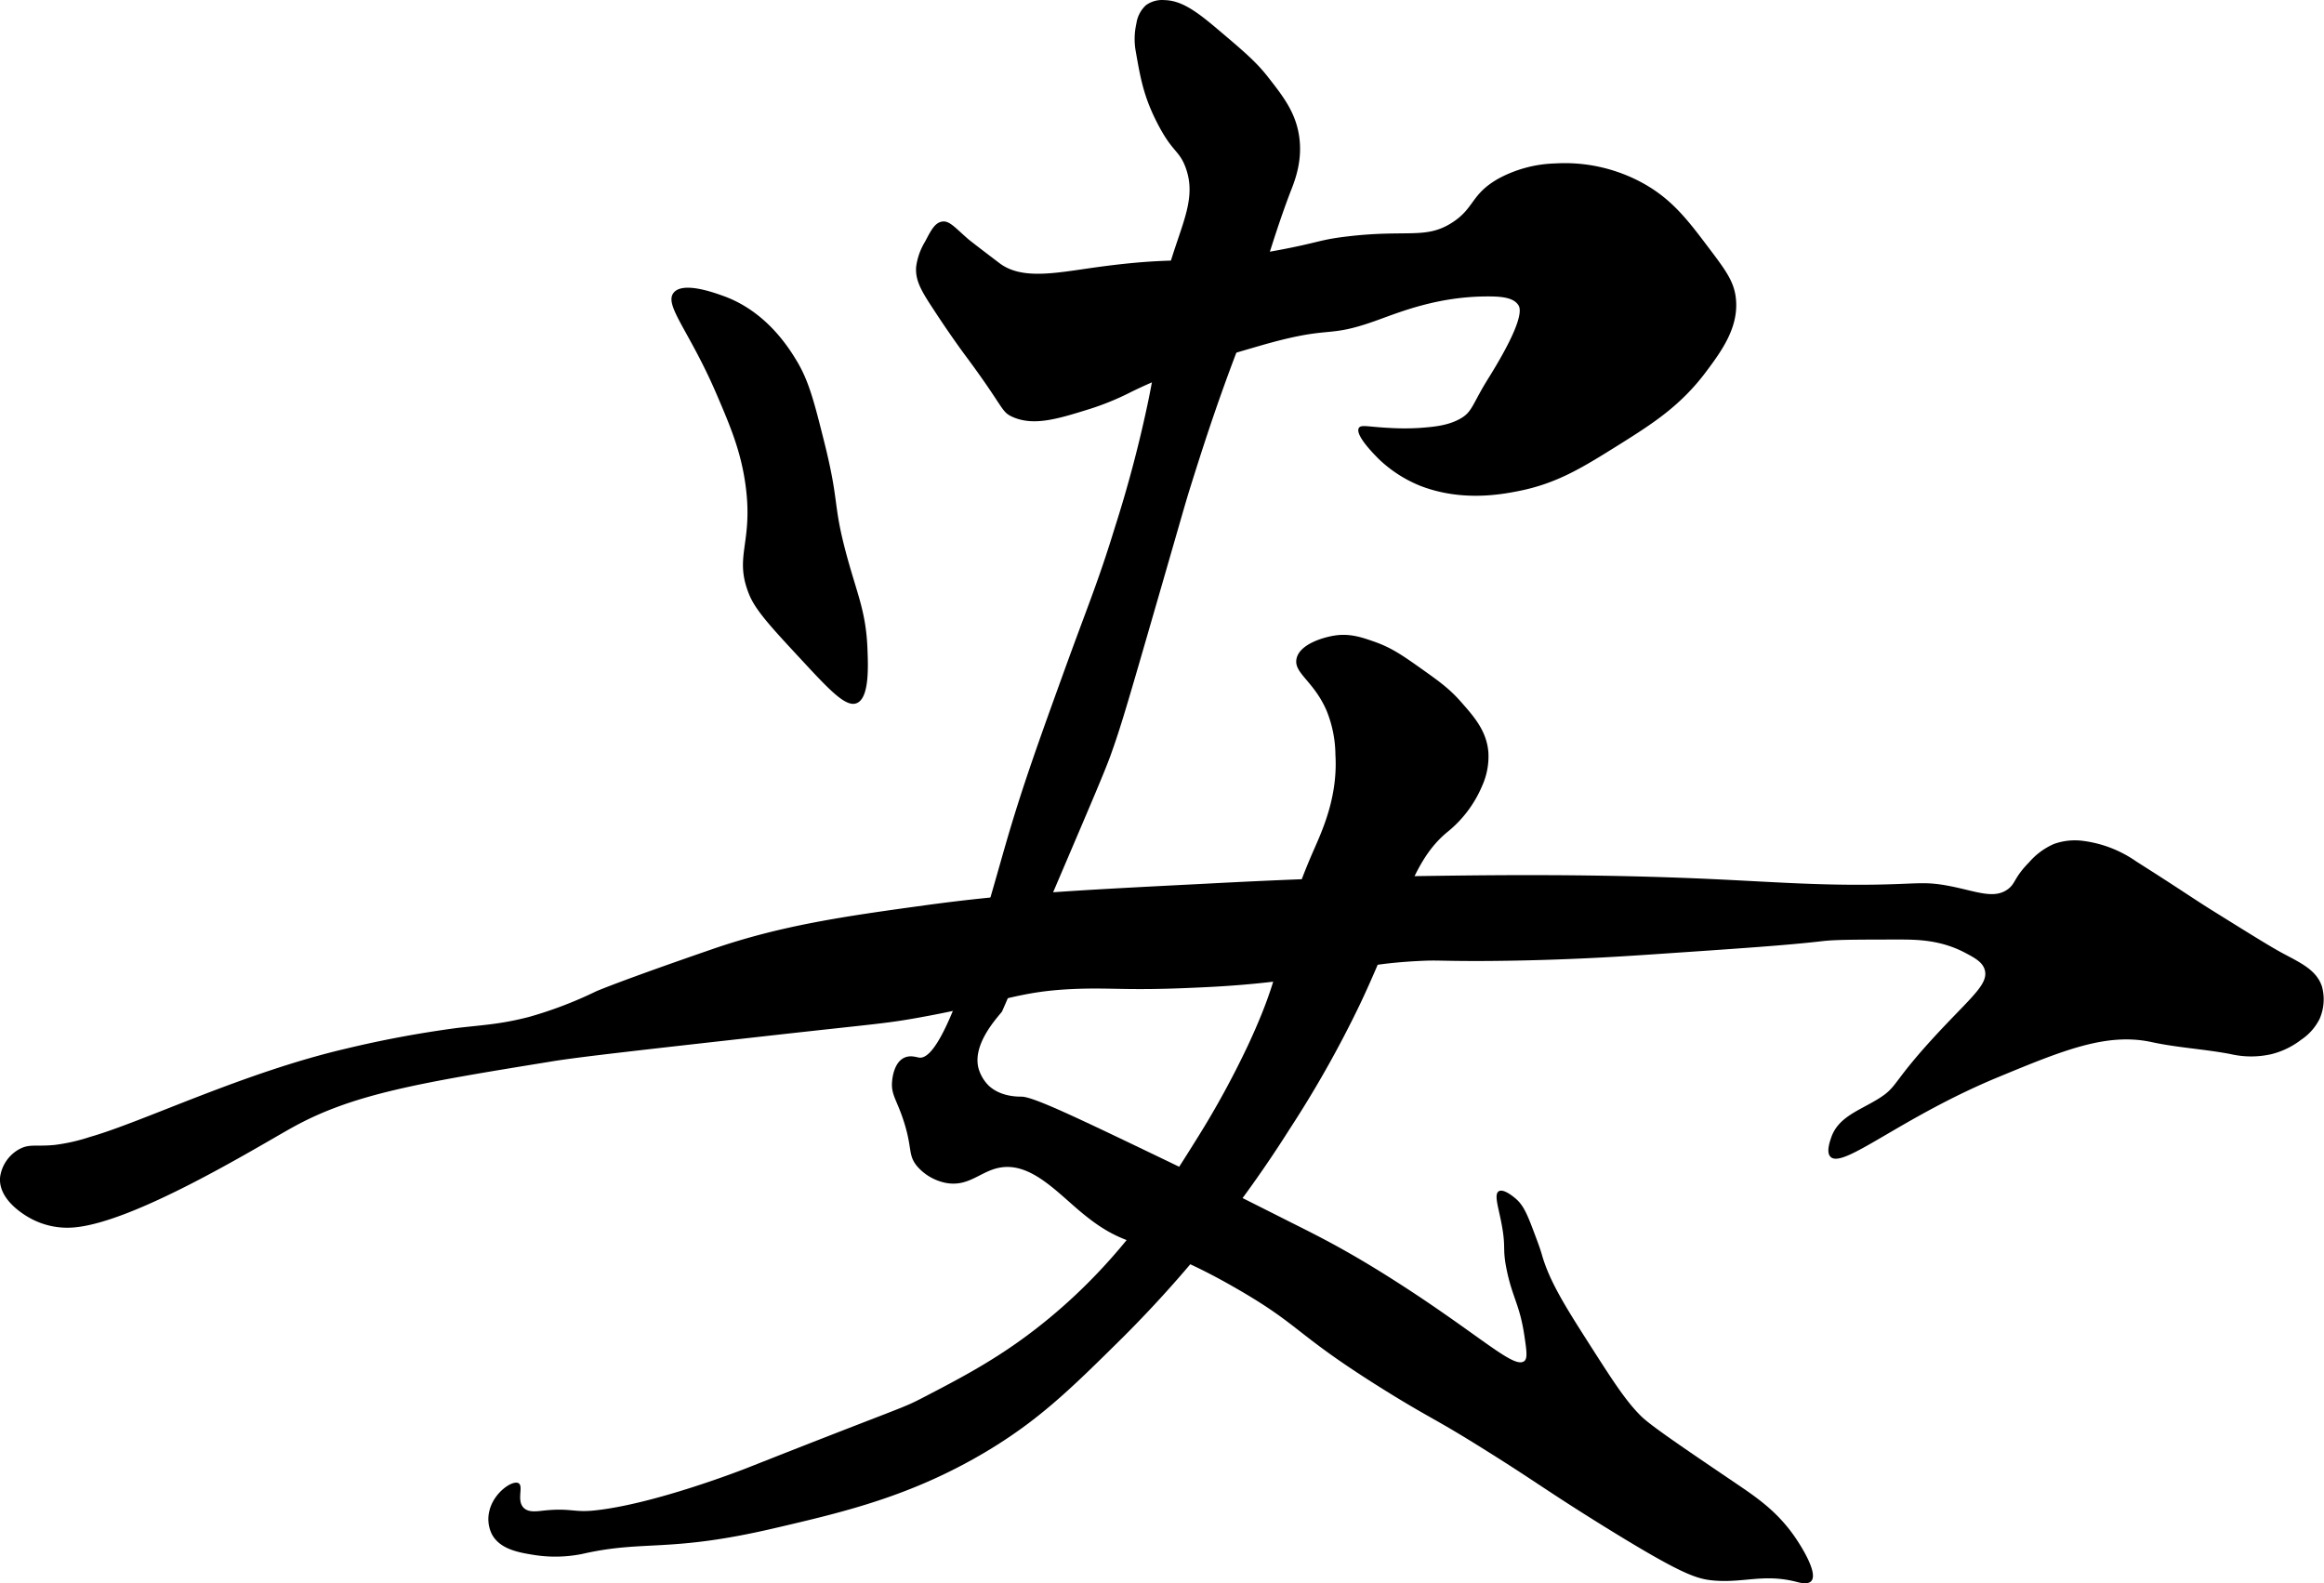 <svg data-name="Layer 1" xmlns="http://www.w3.org/2000/svg" viewBox="0 0 507.22 345.55"><path d="M247.89 11.27c1 5.65 1.66 9.63 4.59 15.4 3.36 6.61 4.79 6 6.22 9.73 2.48 6.51-.52 11.87-3.24 20.81-3.67 12-.74 10.47-4.93 30.7a277.62 277.62 0 0 1-7.21 27.23c-3.63 11.83-5.81 16.83-10.81 30.63-5.7 15.76-9.37 25.88-13 38.44-4.06 14-12.81 47.22-18.82 46.64-.68-.07-2-.64-3.42.06-2.14 1.08-2.49 4.34-2.55 4.95-.33 3.07 1 4.08 2.55 8.94 1.9 5.93.84 7.25 2.88 9.74a11.17 11.17 0 0 0 6.39 3.67c4.94.86 7.44-2.58 11.65-3.35 6.51-1.2 12.07 4.9 17.41 9.42 11.42 9.66 13.17 4.75 34.49 17.09 14.27 8.25 12.35 9.79 32.58 22.35 10 6.19 10.35 5.77 22 13.1 10 6.25 13.16 8.74 25.07 16.13 17.05 10.57 20.42 11.63 24 12 6.73.66 11.08-1.55 18.36.32.72.19 2.43.66 3.2-.16 1.73-1.85-2.94-8.74-3.52-9.58-3.9-5.67-8.4-8.69-12.77-11.66-12.57-8.51-18.89-12.82-20.92-14.85-3.39-3.39-6.2-7.8-11.82-16.6-4.51-7.08-8.11-12.79-9.74-18.53-.4-1.4-.9-2.74-1.92-5.43-1.5-4-2.35-5.67-4-7-.29-.25-2.51-2.09-3.51-1.44s-.19 3.09.48 6.39c1.25 6.2.2 5.67 1.28 10.86 1.25 6 2.83 7.54 3.83 14.21.5 3.33.73 5 0 5.59-2 1.6-7.71-3.8-22-13.42-8.12-5.45-13.73-8.71-15.81-9.9-4.63-2.66-8.15-4.45-13.25-7-12.65-6.38-19-9.57-29.7-14.7-17.59-8.45-26.43-12.64-28.96-12.69-1 0-4.61 0-7.18-2.4a8.69 8.69 0 0 1-2.24-3.83c-1.25-5 3.46-10.3 5.11-12.29.12-.15 4.87-11.28 14.37-33.54 5.34-12.5 8-18.75 9.27-22.19 2-5.57 3.06-9 8.43-27.57 7.65-26.41 7.56-26.31 9-31 2.41-7.66 5.45-17.35 10.21-29.84 4.38-11.51 7.36-23.52 11.77-35 1-2.51 2.71-7 1.75-12.46-.87-5-3.59-8.44-6.86-12.61-2.54-3.23-5.37-5.62-11-10.38-4.72-4-7.88-6.16-11.5-6.23a6 6 0 0 0-4 1.12 6.71 6.71 0 0 0-2.08 4 15.18 15.18 0 0 0-.13 6.13z"/><path d="M199.95 58.25c-.2 2.87 1 5.05 3.67 9.1 3.9 6 7 10.15 7 10.15 8.59 11.52 7.8 12.34 10.33 13.48 4.69 2.11 10 .43 17-1.75a58.79 58.79 0 0 0 8.93-3.68c9.46-4.62 17.49-7 27.82-10 16.49-4.8 14.24-1.48 25.73-5.6 5.05-1.81 13.29-5.25 24.32-5.25 3.12 0 5.61.28 6.65 1.92.4.64 1.53 3-6.65 16.1-3.22 5.18-3.4 7-5.6 8.4-2.82 1.79-6.28 2.05-9.27 2.28a53.6 53.6 0 0 1-6.65 0c-4.7-.23-6.16-.77-6.65 0-1 1.62 4 6.43 4.37 6.82a28.51 28.51 0 0 0 8.93 5.78c9 3.53 17.68 1.94 21.35 1.22 8.6-1.67 14.14-5.15 22.4-10.32 7.09-4.45 13.18-8.35 18.72-15.75 3.49-4.66 7.29-9.9 6.48-16.28-.45-3.55-2.29-6-5.95-10.85-4.63-6.13-8.15-10.8-14.88-14.35a35.4 35.4 0 0 0-18.55-4 27.7 27.7 0 0 0-12.42 3.32c-6.06 3.44-5.16 6.45-10.15 9.63-5.77 3.67-9.75 1.42-22.93 3-6.06.72-5.85 1.27-15.05 3-19.85 3.69-19.17.81-40.6 3.85-8.17 1.16-15.34 2.58-20.12-1-6.31-4.79-6.83-5.25-6.83-5.25-3-2.62-4.18-4.13-5.77-3.85s-2.43 2-3.68 4.37a14.05 14.05 0 0 0-1.95 5.51zM147.02 63.9c-2.16 2.69 3.48 8.36 9.4 22.2 2.92 6.82 5.24 12.25 6.27 19.6 1.8 12.87-2.6 15.61.79 24 1.41 3.51 4.77 7.13 11.49 14.37 6.22 6.71 9.66 10.34 12 9.41 2.8-1.11 2.51-8.05 2.35-12-.34-8.21-2.32-11.94-4.7-20.9-2.89-10.87-1.39-10.78-4.7-24-2.22-8.87-3.38-13.39-6-17.76-1.8-3-6.84-11.09-16.46-14.37-2.24-.8-8.53-2.95-10.44-.55zM.01 257.02c-.4 5.34 6.41 8.86 7.49 9.34a16.84 16.84 0 0 0 8.51 1.56c13.13-1 39.68-17.29 47.57-21.7 13.36-7.48 27.94-9.85 57.12-14.59 5.8-.94 19.55-2.48 47-5.55 23.92-2.68 25.44-2.63 33-4 18.45-3.34 21.38-5.8 34.55-6.25 7.34-.25 10.88.36 23.61-.17 4.76-.2 10.34-.43 17.53-1.22 16-1.74 19.79-4 33.17-4.68 4.41-.23 3.87 0 13.19 0 16.86-.06 30-.92 37-1.39 20.27-1.37 30.41-2.06 38-2.95 2.78-.33 7.36-.34 16.5-.35 3.91 0 9.25 0 14.75 2.95 2.09 1.1 3.69 2 4.17 3.65.83 2.87-2.39 5.52-8.68 12.15-12.13 12.78-9.9 13.19-14.76 16.15-4.16 2.52-8.55 3.89-10.07 8.33-.34 1-1.09 3.19-.17 4.17 2.66 2.83 15.36-8.57 36.63-17.37 14.11-5.83 23.65-9.78 33.51-7.64 5.66 1.23 11.5 1.52 17.19 2.61a19.9 19.9 0 0 0 9 0 17.63 17.63 0 0 0 6.42-3.13 11.8 11.8 0 0 0 4-4.51 10.58 10.58 0 0 0 .53-7.12c-1.17-3.52-4.47-5.06-8.34-7.12-2.74-1.46-7.15-4.21-16-9.72-4-2.51-6.31-4.18-16.15-10.42a26.06 26.06 0 0 0-11.63-4.51 13.48 13.48 0 0 0-6.42.69 15.27 15.27 0 0 0-5.39 4c-3.35 3.41-2.89 4.62-4.68 5.9-3.18 2.26-7.16.24-13.37-.87-4.94-.88-6.42-.31-15.8-.17-12.38.18-22.68-.63-35.42-1.22-25.29-1.16-47.39-.87-61.11-.69-20.61.27-35.92 1-49.83 1.73-28.08 1.43-42.13 2.14-60.77 4.69-17.5 2.4-31.25 4.35-46.35 9.55-20.29 7-25.35 9.2-25.35 9.2a88.59 88.59 0 0 1-14.66 5.6c-6.17 1.61-10.06 1.76-15.8 2.43a237.92 237.92 0 0 0-24.2 4.51c-22.47 5.25-44.19 15.94-55.91 19.28a40.45 40.45 0 0 1-7.64 1.73c-4.06.4-5.46-.27-7.64.87a8.22 8.22 0 0 0-4.3 6.25z"/><path d="M282.98 143.74c-.71 3.16 3.72 4.83 6.55 11.37a26.18 26.18 0 0 1 1.93 9.63c.55 9.21-2.86 16.53-4.82 21-9.08 20.85-4.49 21.46-14.26 42.41a195.76 195.76 0 0 1-11.18 20.43c-7.09 11.36-16.12 25.83-32.19 39.12-9.85 8.15-18.4 12.59-27.56 17.35-4.86 2.53-3.56 1.59-38.55 15.42 0 0-20.3 8-33.53 9.25-4.25.39-5-.62-10.8 0-1.53.17-3.19.42-4.24-.58-1.68-1.6 0-4.73-1.15-5.4-1.28-.75-5.4 2-6.36 6a7.41 7.41 0 0 0 .57 5.2c1.77 3.22 5.83 3.92 9.06 4.44a29.65 29.65 0 0 0 10.6-.2c13.65-3.12 18.77-.21 41.83-5.59 15.45-3.59 29.86-7 46.06-16.57 11.94-7.09 19-14.11 30.26-25.25a261.58 261.58 0 0 0 36.24-45.29 239.63 239.63 0 0 0 15.42-27.37c9.46-20 10.83-30.63 18.89-37.39a25.78 25.78 0 0 0 7.75-10.23 15.59 15.59 0 0 0 1.34-7.32c-.38-4.65-3.14-7.77-6-11-2.63-3-5-4.63-9.06-7.52-3.72-2.62-6.12-4.29-9.83-5.59-2.69-.94-5.32-1.86-8.67-1.34-2.38.37-7.59 1.83-8.3 5.02z"/></svg>